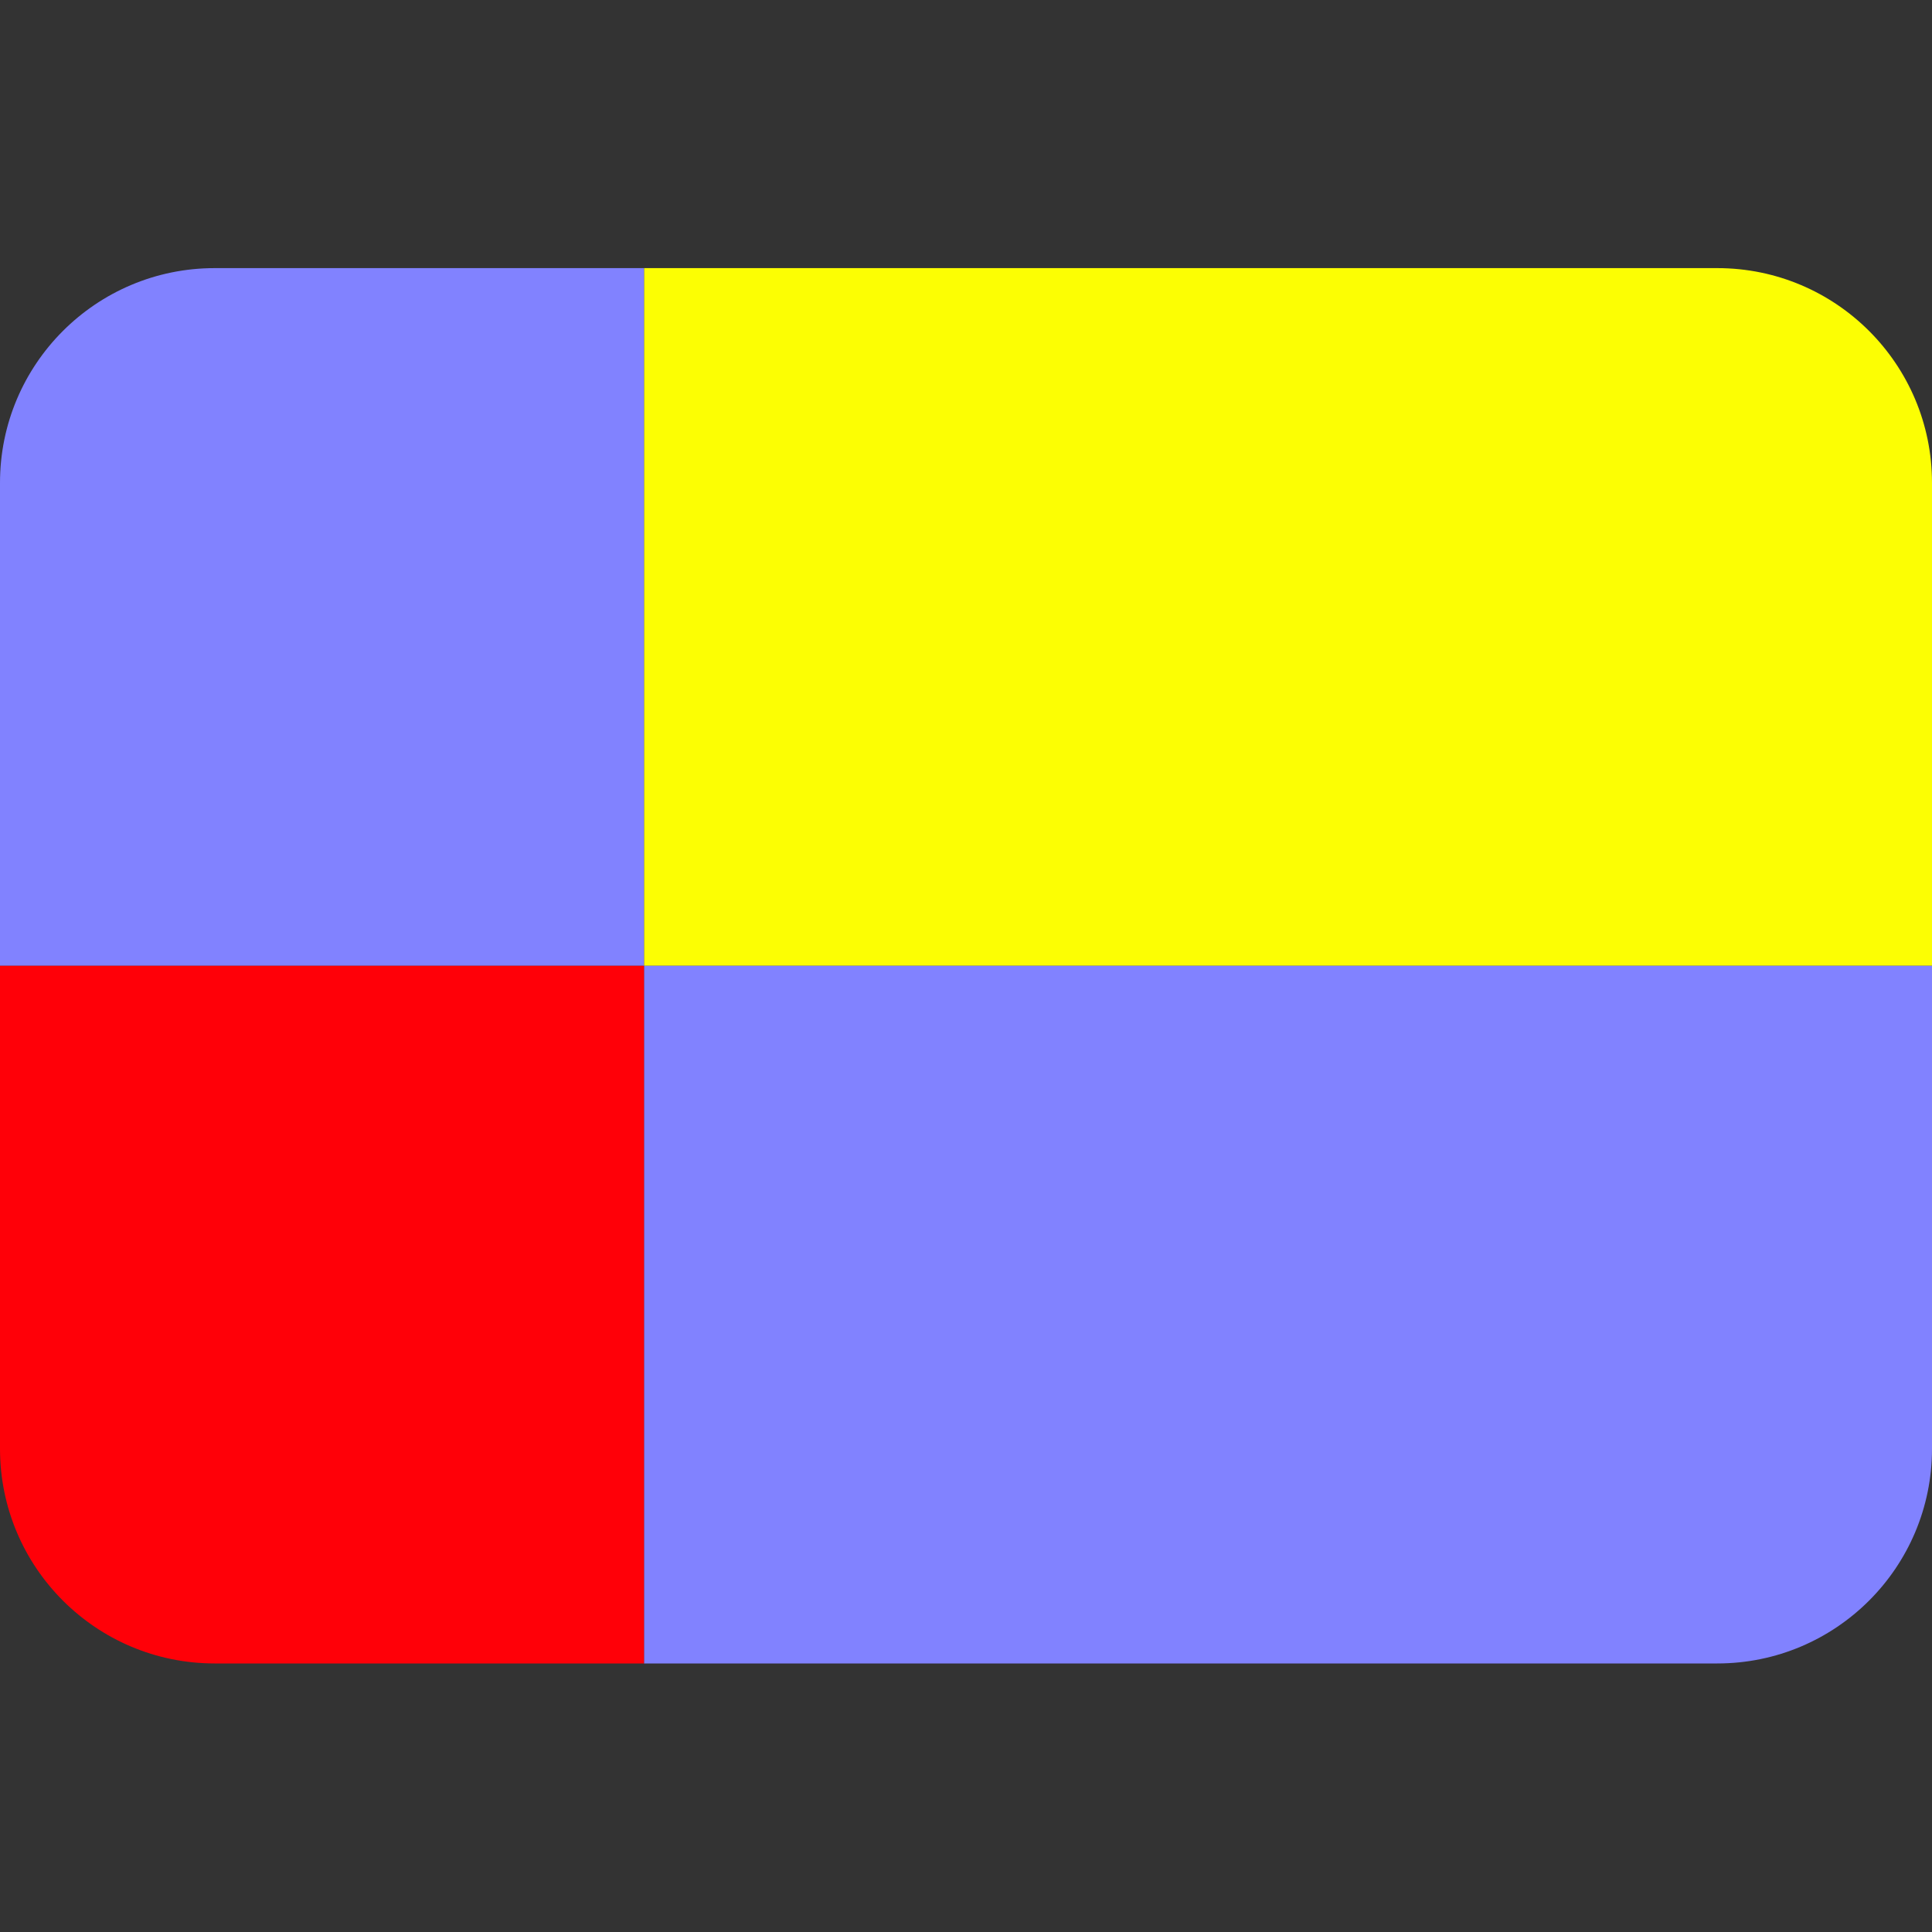 <svg xmlns:dc="http://purl.org/dc/elements/1.1/" xmlns:cc="http://creativecommons.org/ns#" xmlns:rdf="http://www.w3.org/1999/02/22-rdf-syntax-ns#" xmlns:svg="http://www.w3.org/2000/svg" xmlns="http://www.w3.org/2000/svg" viewBox="0 0 45 45" style="enable-background:new 0 0 45 45;" xml:space="preserve" version="1.1" id="svg2"><rect x="0" y="0" width="45" height="45" fill="#333333" stroke="none"/><defs id="defs6"><clipPath id="clipPath16" clipPathUnits="userSpaceOnUse"><path id="path18" d="M 0,36 36,36 36,0 0,0 0,36 Z"/></clipPath></defs><g transform="matrix(1.25,0,0,-1.25,0,45)" id="g10"><g id="g12"><g xmlns="http://www.w3.org/2000/svg" clip-path="url(#clipPath16)" id="g14"><g transform="translate(32,31.004)" id="g20"><path id="path22" style="fill:#fcfe03;fill-opacity:1;fill-rule:nonzero;stroke:none" d="m 0,0 -20,0 0,-13 24,0 0,9 C 4,-1.791 2.209,0 0,0"/></g><g transform="translate(12,5.004)" id="g24"><path id="path26" style="fill:#8182ff;fill-opacity:1;fill-rule:nonzero;stroke:none" d="m 0,0 20,0 c 2.209,0 4,1.791 4,4 L 24,13 0,13 0,0 z"/></g><g transform="translate(12,31.004)" id="g28"><path id="path30" style="fill:#8182ff;fill-opacity:1;fill-rule:nonzero;stroke:none" d="m 0,0 -8,0 c -2.209,0 -4,-1.791 -4,-4 l 0,-9 12,0 0,13 z"/></g><g transform="translate(0,9.004)" id="g32"><path id="path34" style="fill:#ff0008;fill-opacity:1;fill-rule:nonzero;stroke:none" d="M 0,0 C 0,-2.209 1.791,-4 4,-4 L 12,-4 12,9 0,9 0,0 z"/></g></g></g></g></svg>
